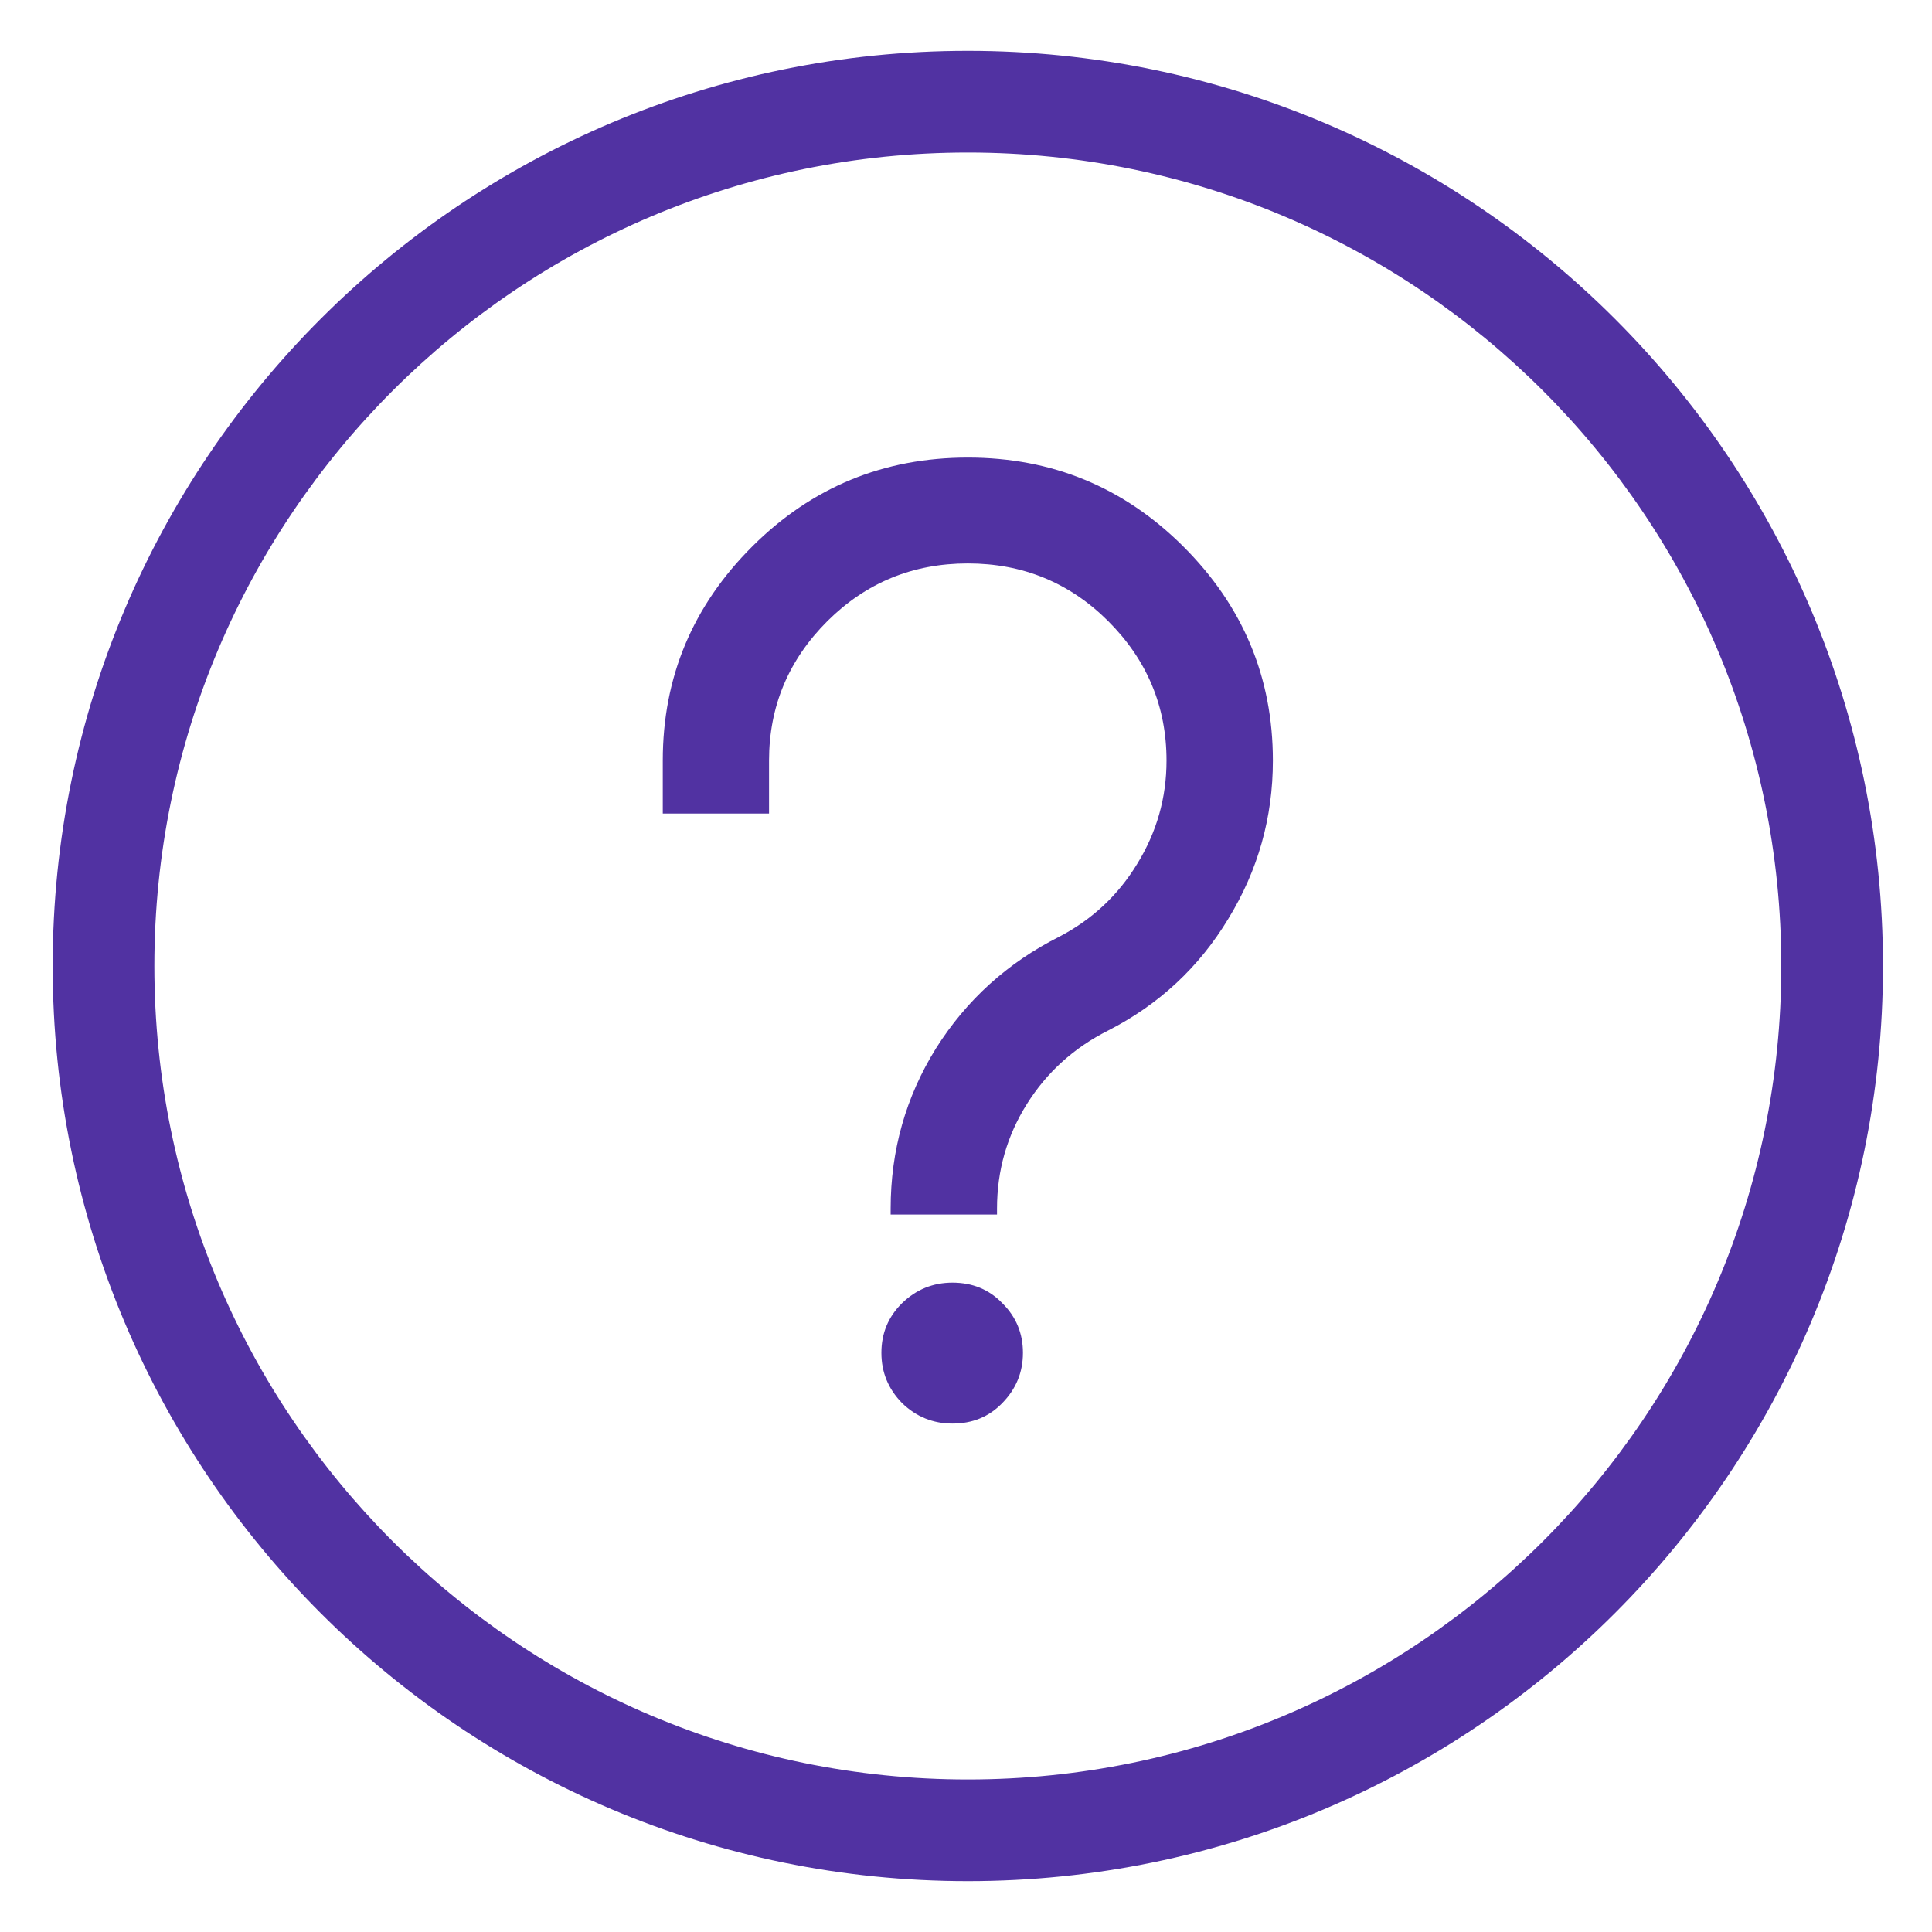 <svg width="19" height="19" viewBox="0 0 19 19" fill="none" xmlns="http://www.w3.org/2000/svg">
<path fill-rule="evenodd" clip-rule="evenodd" d="M9.518 17.5C13.936 17.5 17.518 13.918 17.518 9.5C17.518 5.082 13.936 1.5 9.518 1.5C5.099 1.5 1.518 5.082 1.518 9.5C1.518 13.918 5.099 17.5 9.518 17.5ZM9.518 18.5C14.488 18.5 18.518 14.471 18.518 9.5C18.518 4.529 14.488 0.5 9.518 0.5C4.547 0.5 0.518 4.529 0.518 9.5C0.518 14.471 4.547 18.5 9.518 18.5Z" fill="#5132A2"/>
<path d="M9.518 4.5C8.69 4.5 7.984 4.791 7.4 5.372C6.812 5.958 6.518 6.66 6.518 7.48V8.001H7.563V7.48C7.563 6.947 7.755 6.489 8.138 6.107C8.518 5.73 8.977 5.541 9.518 5.541C10.058 5.541 10.518 5.73 10.897 6.107C11.28 6.489 11.472 6.947 11.472 7.48C11.472 7.845 11.376 8.183 11.184 8.495C10.997 8.803 10.742 9.042 10.419 9.211C9.91 9.467 9.505 9.833 9.204 10.311C8.908 10.788 8.759 11.313 8.759 11.885V11.944H9.805V11.885C9.805 11.512 9.903 11.169 10.099 10.857C10.295 10.545 10.561 10.304 10.897 10.135C11.398 9.879 11.792 9.512 12.08 9.035C12.372 8.558 12.518 8.04 12.518 7.48C12.518 6.66 12.223 5.958 11.635 5.372C11.051 4.791 10.345 4.5 9.518 4.5ZM9.367 12.614C9.563 12.614 9.727 12.681 9.857 12.816C9.993 12.95 10.06 13.113 10.06 13.304C10.06 13.495 9.993 13.659 9.857 13.798C9.727 13.933 9.563 14 9.367 14C9.176 14 9.01 13.933 8.871 13.798C8.735 13.659 8.668 13.495 8.668 13.304C8.668 13.113 8.735 12.95 8.871 12.816C9.01 12.681 9.176 12.614 9.367 12.614Z" fill="#5132A2"/>
</svg>
